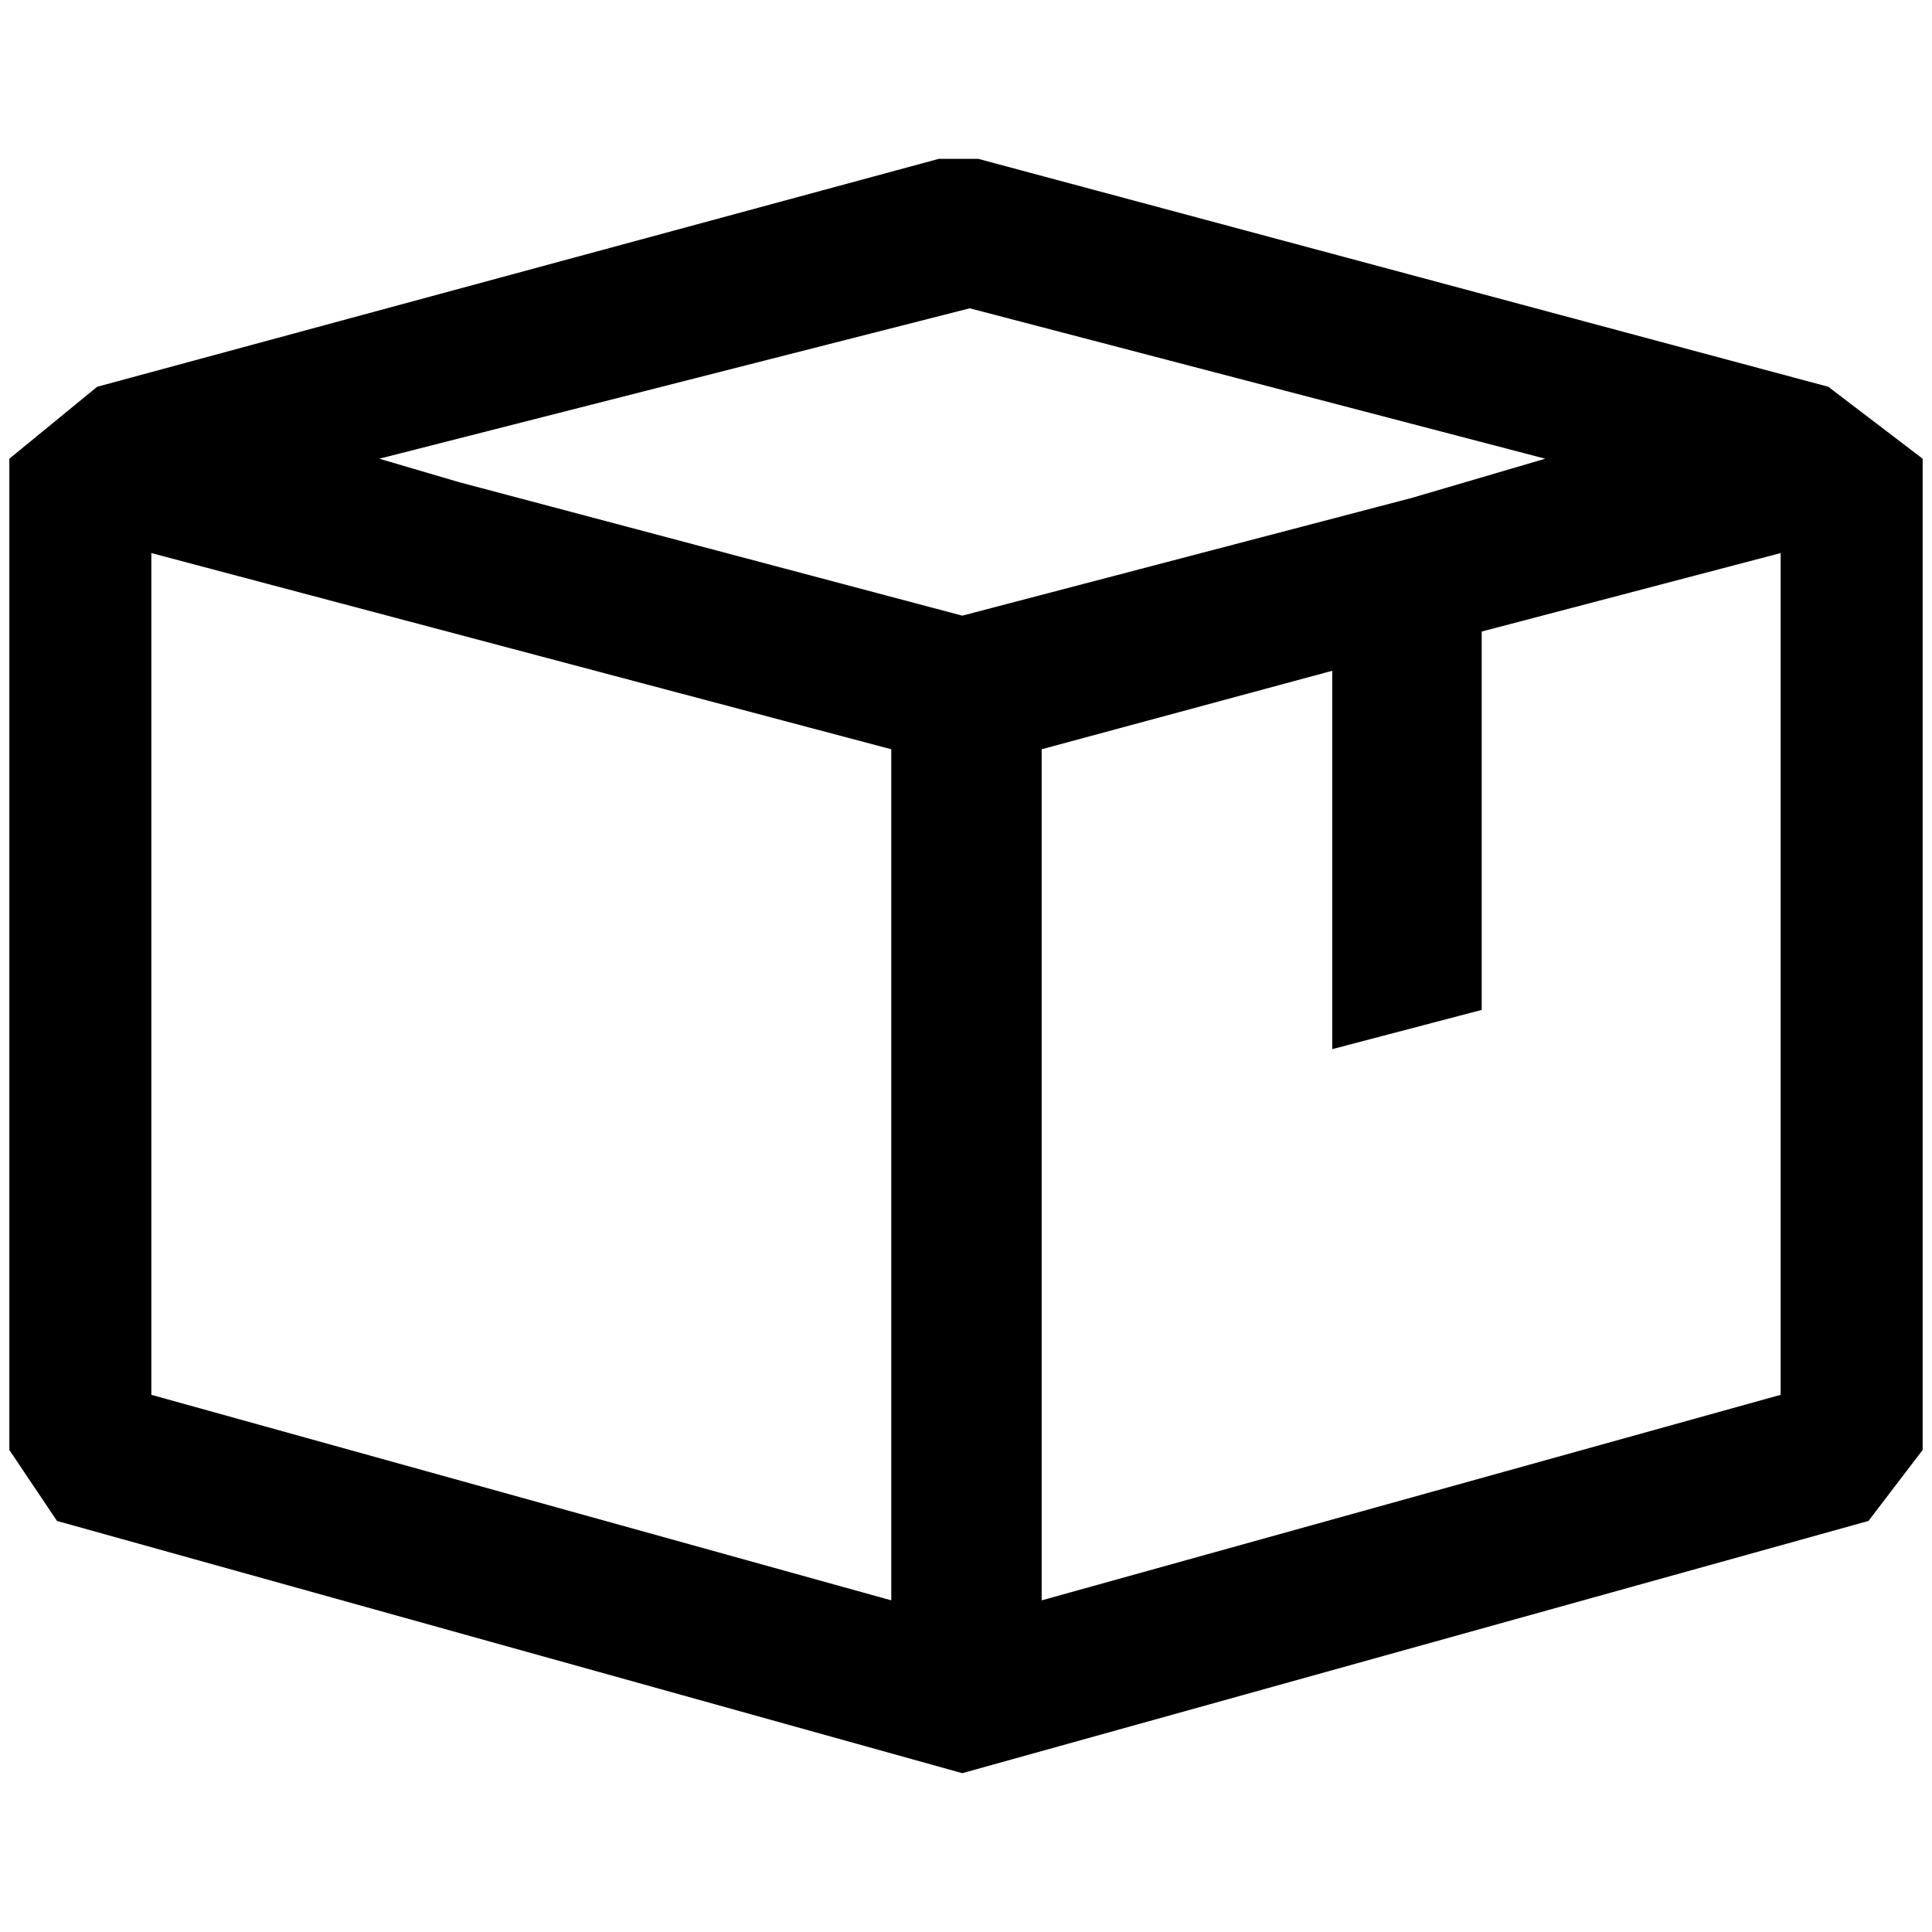 <?xml version="1.0" standalone="no"?>
<!DOCTYPE svg PUBLIC "-//W3C//DTD SVG 1.1//EN" "http://www.w3.org/Graphics/SVG/1.1/DTD/svg11.dtd" >
<svg xmlns="http://www.w3.org/2000/svg" xmlns:xlink="http://www.w3.org/1999/xlink" version="1.1" width="2048" height="2048" viewBox="-10 0 2068 2048">
   <path fill="currentColor"
d="M1037 160l910 244l101 77v1061l-58 76l-970 270l-969 -270l-51 -76v-1061l94 -77l901 -244h42zM1028 320l-632 161l85 25l539 143l481 -126l143 -42zM152 1483l792 220v-911l-792 -210v901zM1105 792v911l791 -220v-901l-320 84v405l-160 42v-405z" />
</svg>
